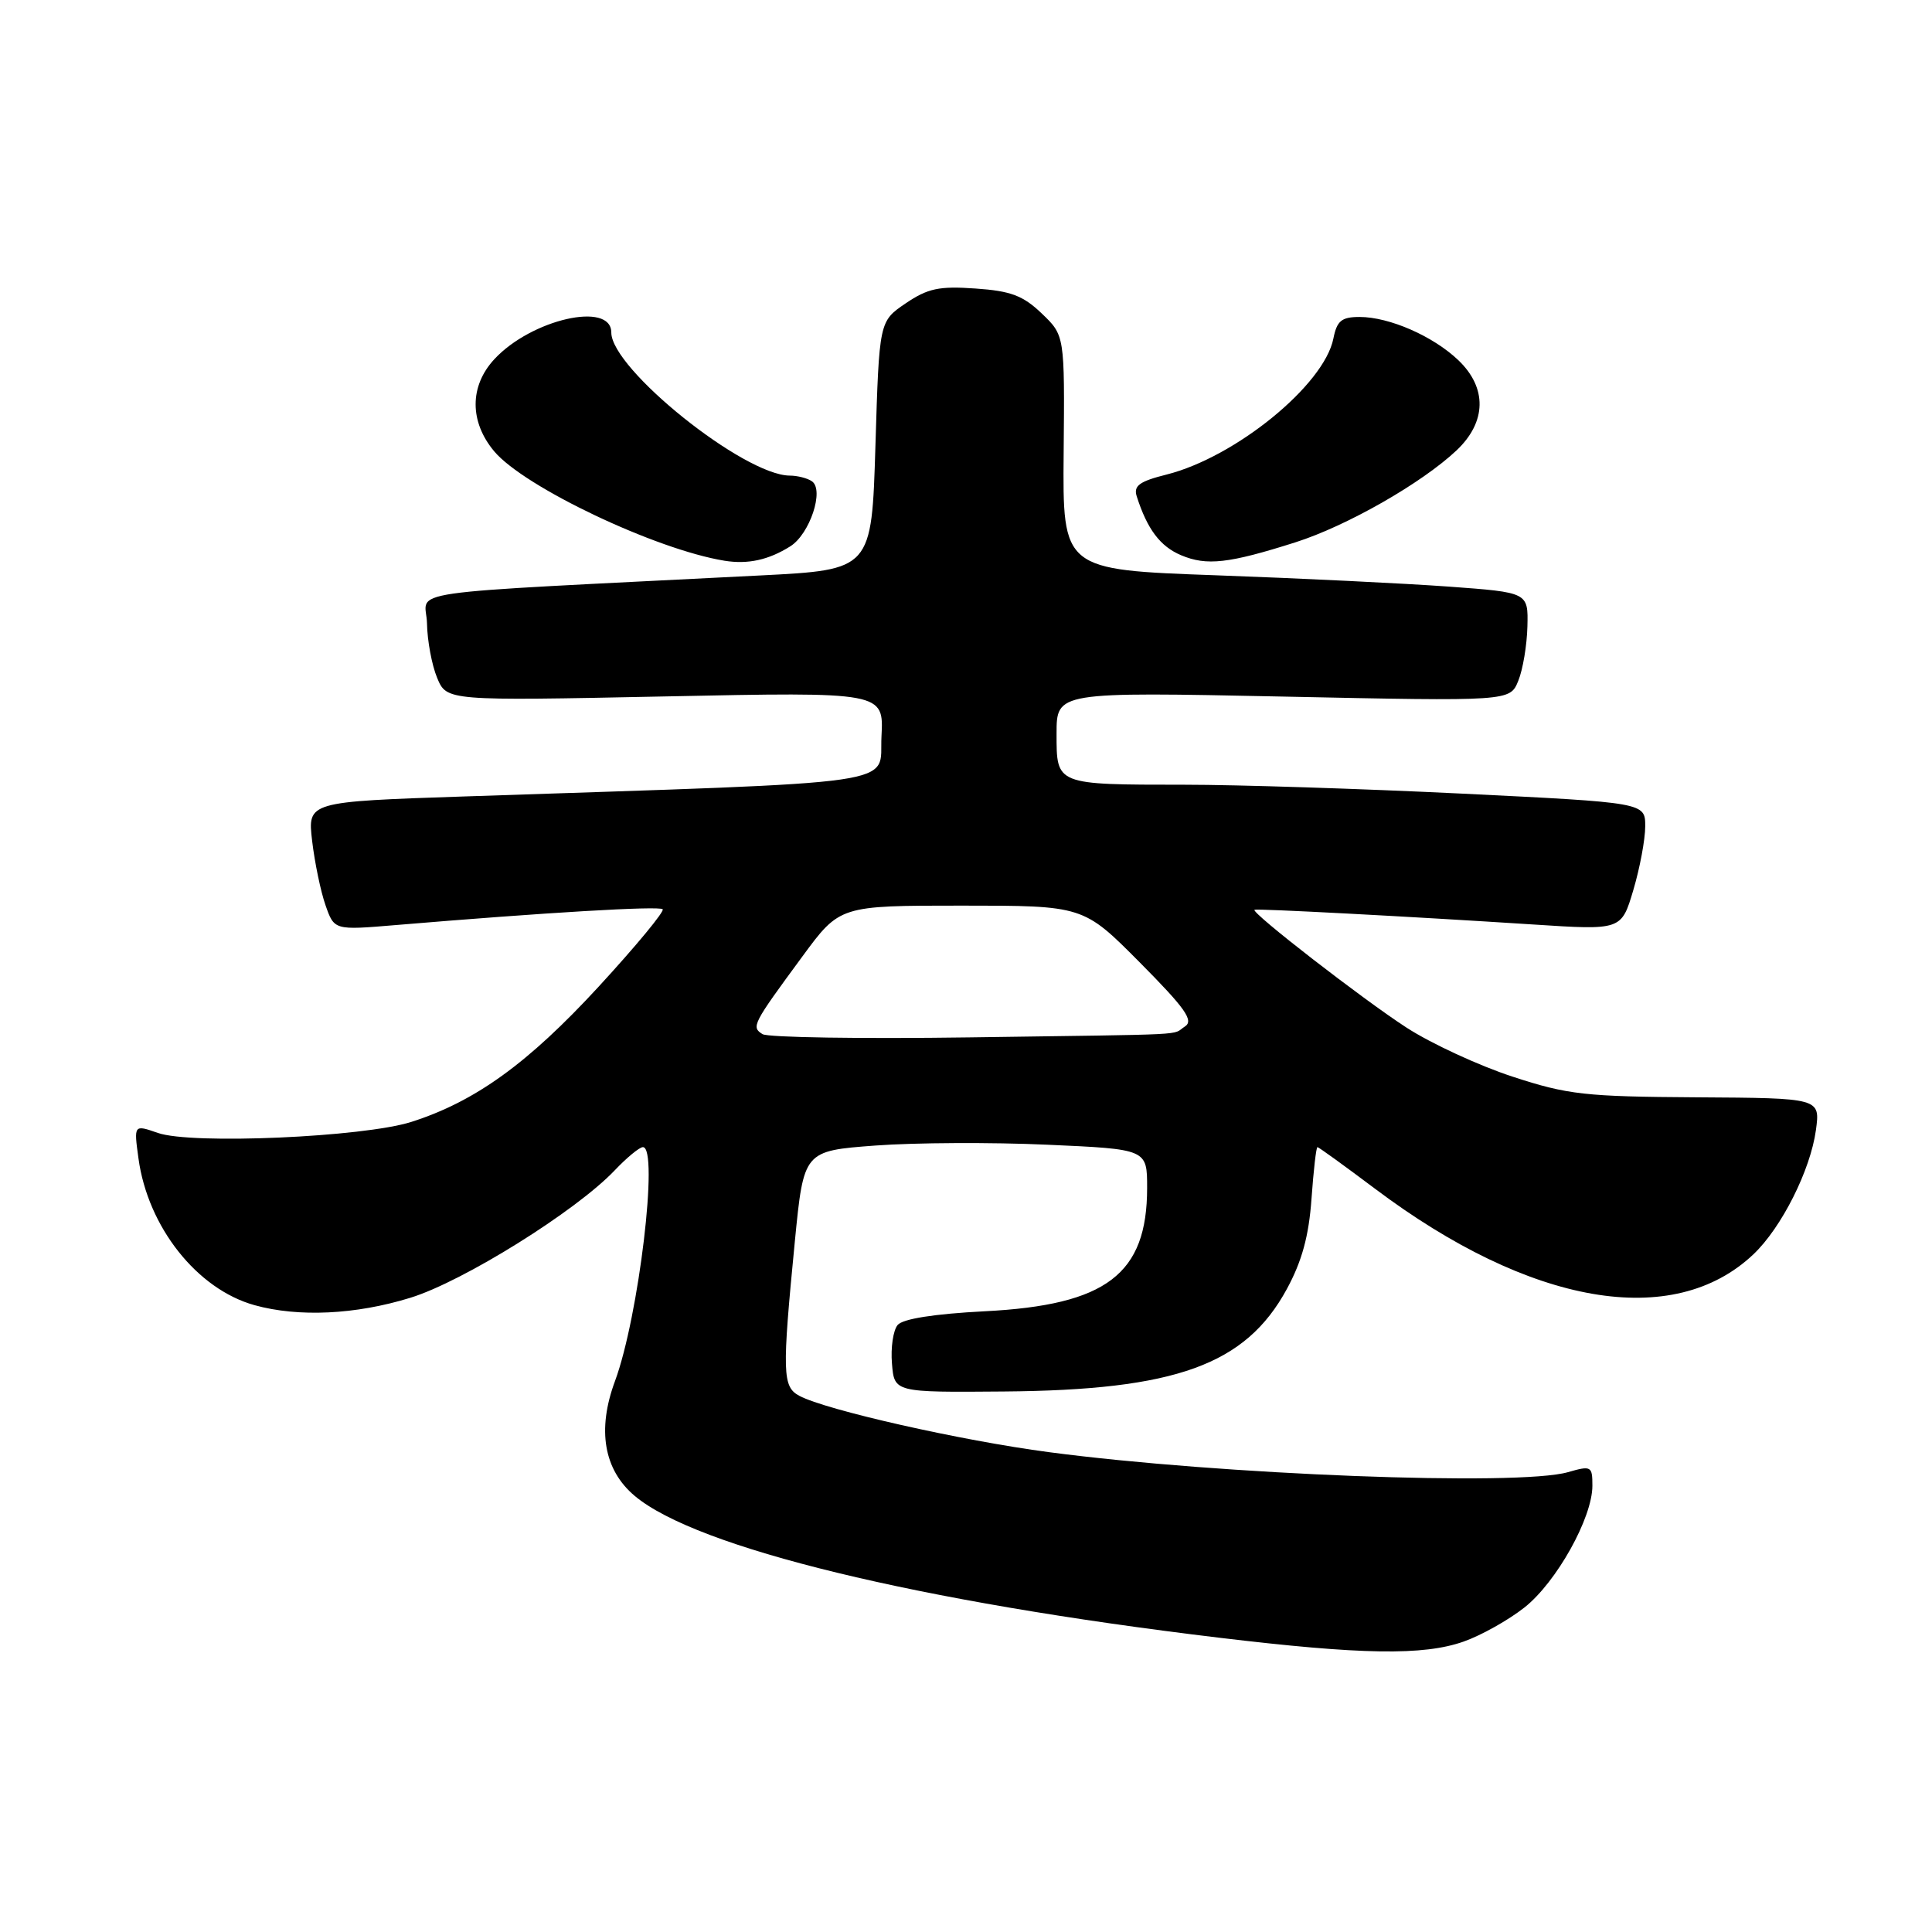 <?xml version="1.0" encoding="UTF-8" standalone="no"?>
<!DOCTYPE svg PUBLIC "-//W3C//DTD SVG 1.1//EN" "http://www.w3.org/Graphics/SVG/1.1/DTD/svg11.dtd" >
<svg xmlns="http://www.w3.org/2000/svg" xmlns:xlink="http://www.w3.org/1999/xlink" version="1.1" viewBox="0 0 256 256">
 <g >
 <path fill="currentColor"
d=" M 193.96 217.51 C 196.28 216.69 199.90 214.66 202.01 212.99 C 206.25 209.63 211.00 201.12 211.00 196.87 C 211.00 194.27 210.85 194.18 207.76 195.07 C 201.22 196.95 161.69 195.42 139.00 192.42 C 127.38 190.89 109.43 186.84 105.91 184.95 C 103.67 183.75 103.62 181.94 105.32 164.50 C 106.50 152.50 106.50 152.50 116.00 151.79 C 121.22 151.40 131.46 151.35 138.75 151.68 C 152.00 152.27 152.00 152.27 152.00 157.40 C 152.00 168.84 146.62 172.93 130.48 173.75 C 123.75 174.10 119.63 174.75 118.94 175.57 C 118.35 176.28 118.01 178.58 118.19 180.68 C 118.50 184.50 118.50 184.50 133.00 184.38 C 155.80 184.20 165.04 180.86 170.51 170.81 C 172.51 167.13 173.43 163.78 173.78 158.85 C 174.05 155.08 174.40 152.00 174.57 152.00 C 174.73 152.00 178.16 154.48 182.18 157.50 C 202.77 172.99 221.72 176.27 232.34 166.20 C 236.07 162.66 239.89 155.06 240.62 149.74 C 241.19 145.50 241.19 145.50 224.85 145.40 C 210.04 145.31 207.74 145.06 200.42 142.66 C 195.98 141.21 189.66 138.29 186.38 136.17 C 180.60 132.43 165.68 120.87 166.23 120.55 C 166.55 120.37 186.61 121.43 203.17 122.50 C 214.84 123.26 214.84 123.26 216.42 117.95 C 217.29 115.03 218.00 111.22 218.00 109.49 C 218.00 106.35 218.00 106.35 193.75 105.16 C 180.41 104.51 163.88 103.98 157.00 103.98 C 139.84 103.97 140.00 104.04 140.00 97.22 C 140.00 91.68 140.00 91.68 170.04 92.30 C 200.08 92.93 200.08 92.93 201.18 90.21 C 201.79 88.72 202.33 85.47 202.39 83.00 C 202.50 78.50 202.50 78.50 192.00 77.73 C 186.22 77.31 172.34 76.63 161.15 76.23 C 140.80 75.50 140.80 75.50 140.94 59.98 C 141.08 44.45 141.08 44.45 138.04 41.54 C 135.57 39.17 133.93 38.55 129.25 38.23 C 124.44 37.89 122.93 38.21 120.00 40.20 C 116.50 42.58 116.50 42.58 116.00 59.04 C 115.50 75.50 115.50 75.50 100.75 76.25 C 51.27 78.77 56.49 78.01 56.58 82.63 C 56.62 84.89 57.22 88.13 57.92 89.81 C 59.19 92.87 59.19 92.87 88.15 92.28 C 117.11 91.68 117.11 91.68 116.80 97.59 C 116.46 104.20 121.07 103.54 61.63 105.53 C 40.75 106.23 40.75 106.23 41.36 111.43 C 41.70 114.29 42.49 118.12 43.13 119.94 C 44.29 123.26 44.29 123.26 52.39 122.58 C 72.27 120.91 87.35 120.02 87.81 120.48 C 88.08 120.75 84.26 125.37 79.32 130.74 C 69.95 140.92 62.96 145.96 54.50 148.66 C 48.14 150.68 25.38 151.68 20.92 150.12 C 17.73 149.01 17.73 149.01 18.35 153.51 C 19.59 162.59 26.11 170.82 33.72 172.94 C 39.55 174.56 47.14 174.20 54.38 171.96 C 61.36 169.81 76.30 160.49 81.44 155.09 C 83.05 153.39 84.74 152.00 85.19 152.00 C 87.32 152.00 84.64 174.49 81.49 183.00 C 79.09 189.46 80.01 194.78 84.11 198.22 C 92.31 205.10 121.64 212.22 161.50 217.00 C 180.40 219.27 188.63 219.40 193.96 217.51 Z  M 104.72 72.39 C 107.31 70.76 109.25 64.90 107.58 63.77 C 106.99 63.36 105.66 63.02 104.64 63.02 C 98.56 62.97 81.00 48.88 81.00 44.06 C 81.00 39.89 70.40 42.30 65.50 47.60 C 62.20 51.16 62.20 55.89 65.49 59.81 C 69.48 64.55 86.89 72.82 96.00 74.30 C 99.11 74.80 101.84 74.20 104.72 72.39 Z  M 171.65 71.86 C 178.47 69.69 188.41 64.01 193.01 59.67 C 196.98 55.91 197.07 51.40 193.25 47.74 C 189.92 44.55 184.10 42.00 180.16 42.00 C 177.76 42.00 177.15 42.50 176.68 44.86 C 175.45 51.02 163.73 60.57 154.58 62.88 C 150.98 63.78 150.18 64.37 150.62 65.76 C 152.02 70.14 153.73 72.40 156.50 73.57 C 159.89 75.00 162.81 74.67 171.65 71.86 Z  M 101.04 137.03 C 99.52 136.08 99.70 135.73 106.31 126.75 C 111.27 120.00 111.27 120.00 127.41 120.00 C 143.55 120.00 143.55 120.00 151.03 127.53 C 157.08 133.63 158.22 135.24 157.00 136.02 C 155.13 137.21 158.68 137.03 128.42 137.46 C 114.08 137.66 101.76 137.47 101.04 137.03 Z "/>
</g>
</svg>